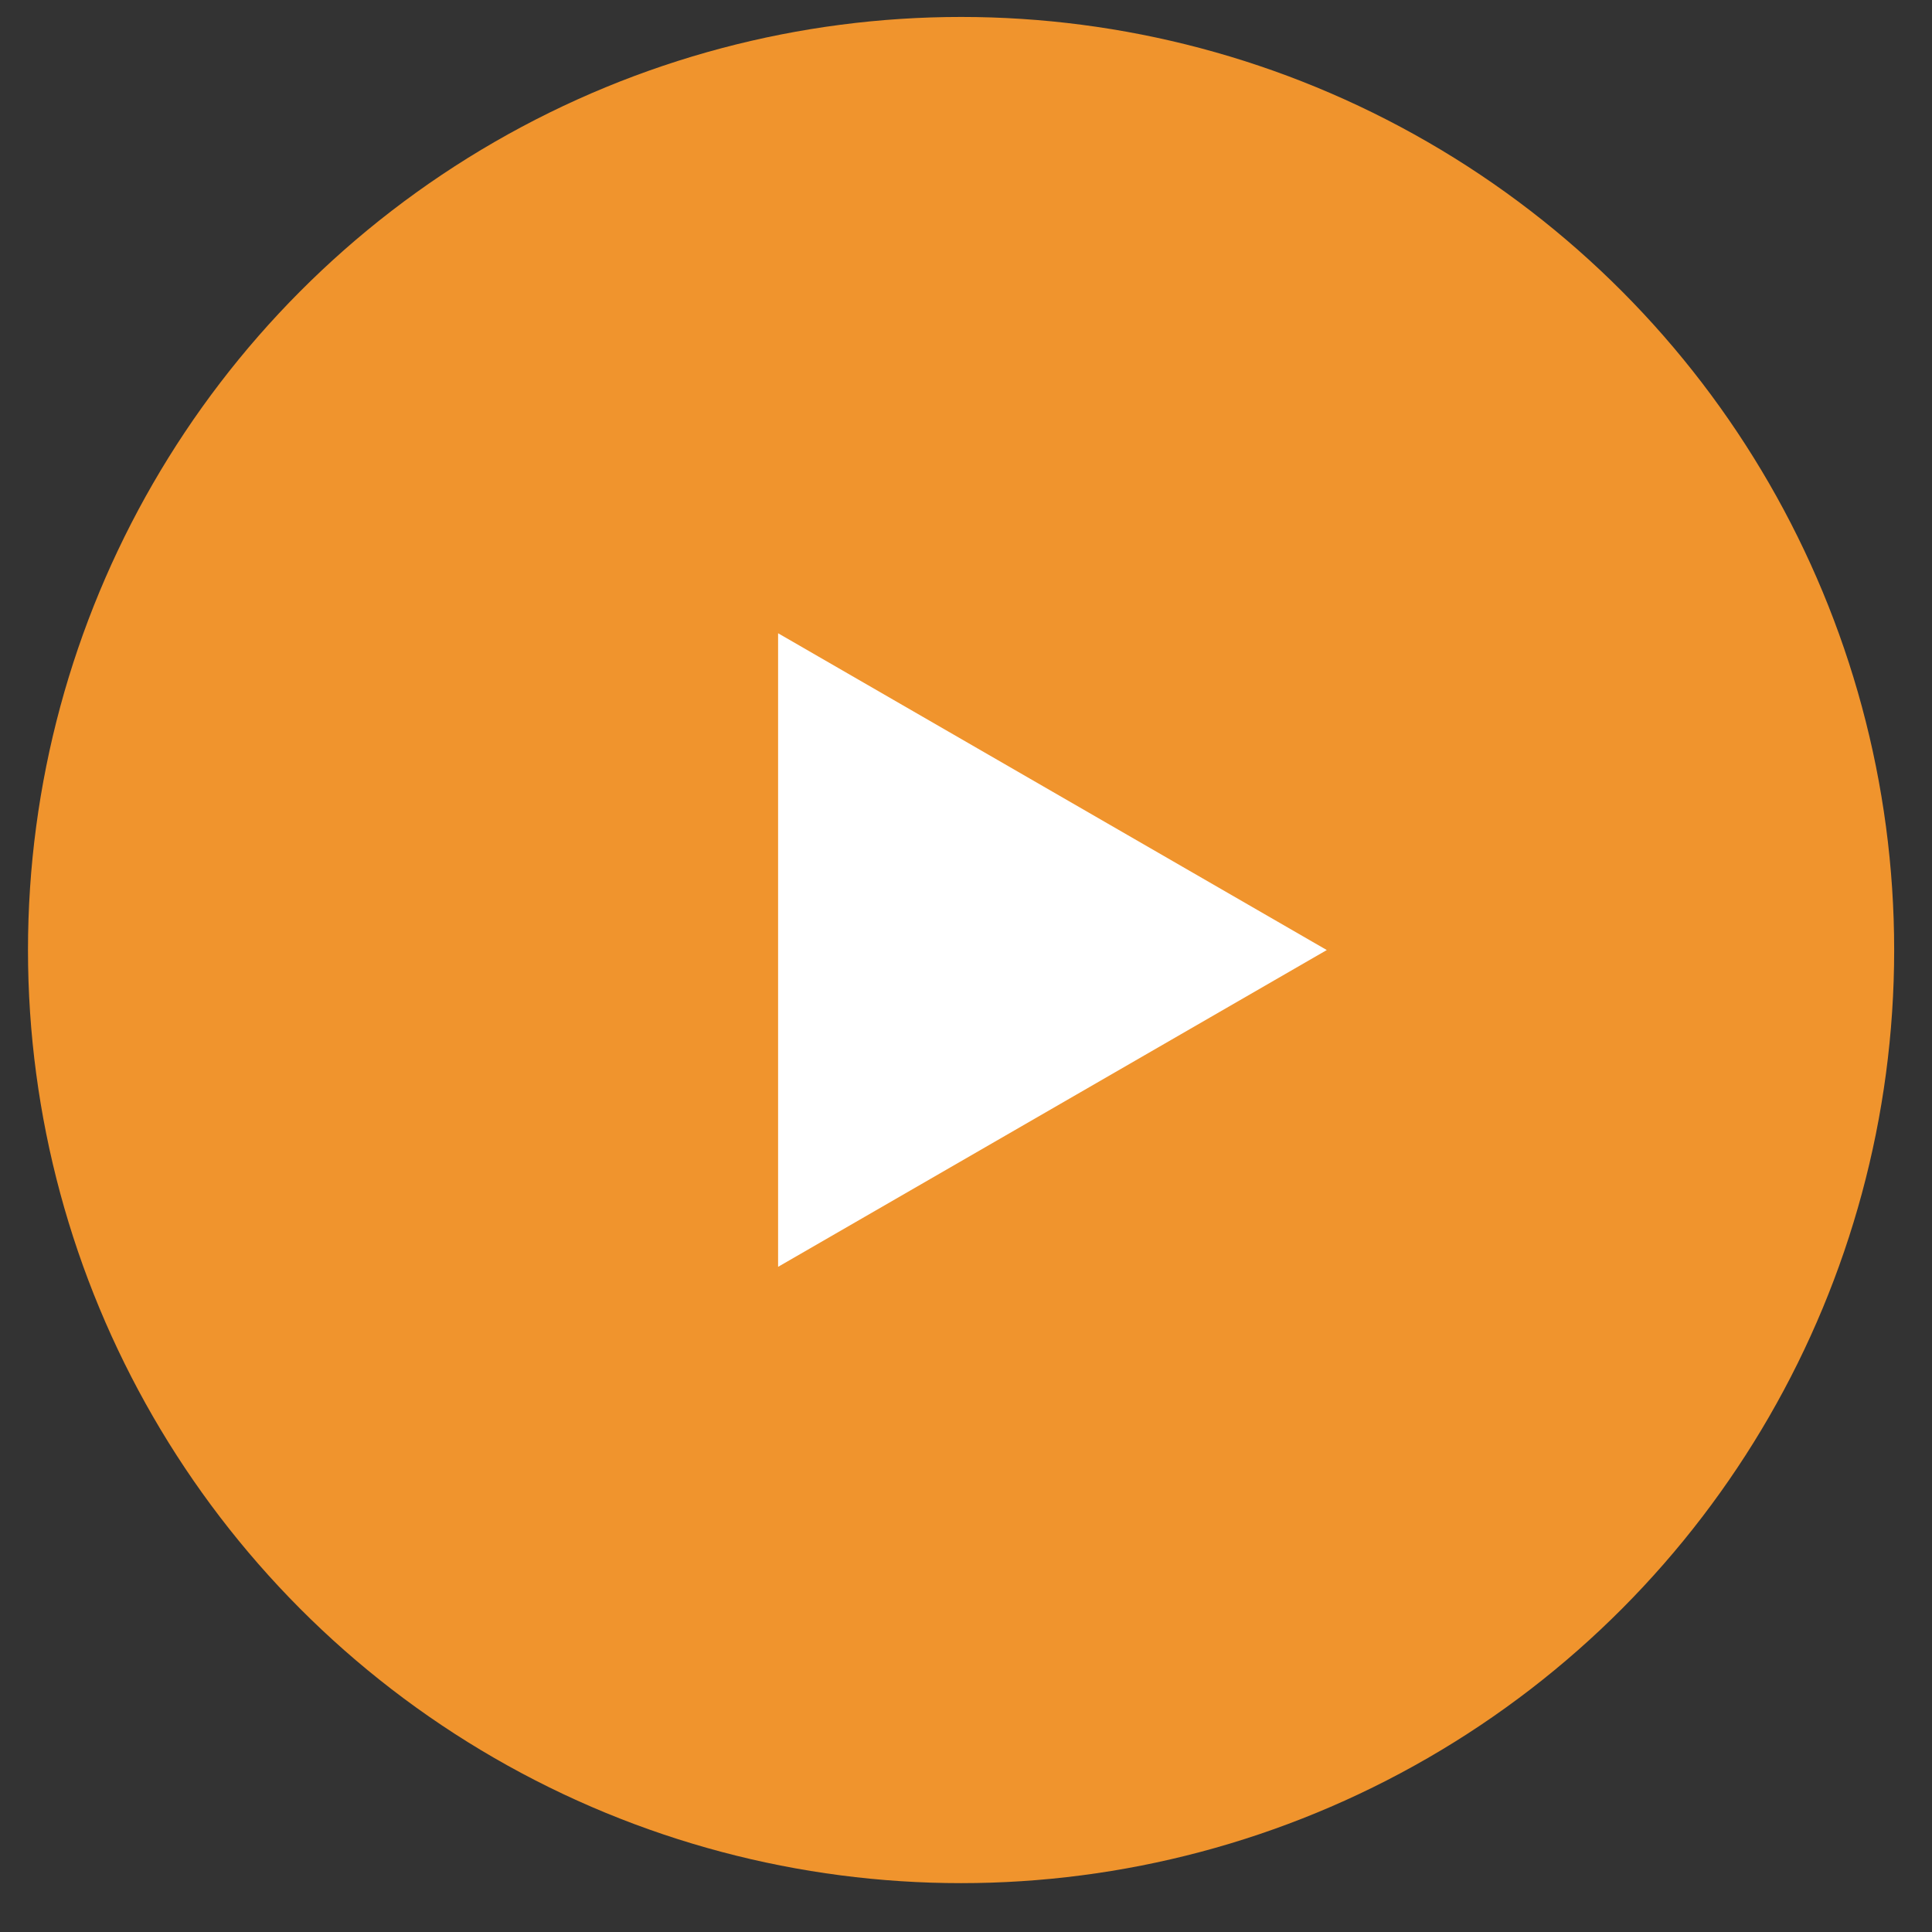 <svg width="31" height="31" viewBox="0 0 31 31" fill="none" xmlns="http://www.w3.org/2000/svg">
<rect x="0" y="0" width="31" height="31" fill="#333333" stroke="none"/>
<g id="Group 22">
<circle id="Ellipse 10" cx="15.421" cy="15.244" r="14.972" fill="#F0942D"/>
<path id="Polygon 1" d="M21.289 15.244L12.485 20.327L12.485 10.161L21.289 15.244Z" fill="white"/>
</g>
</svg>
